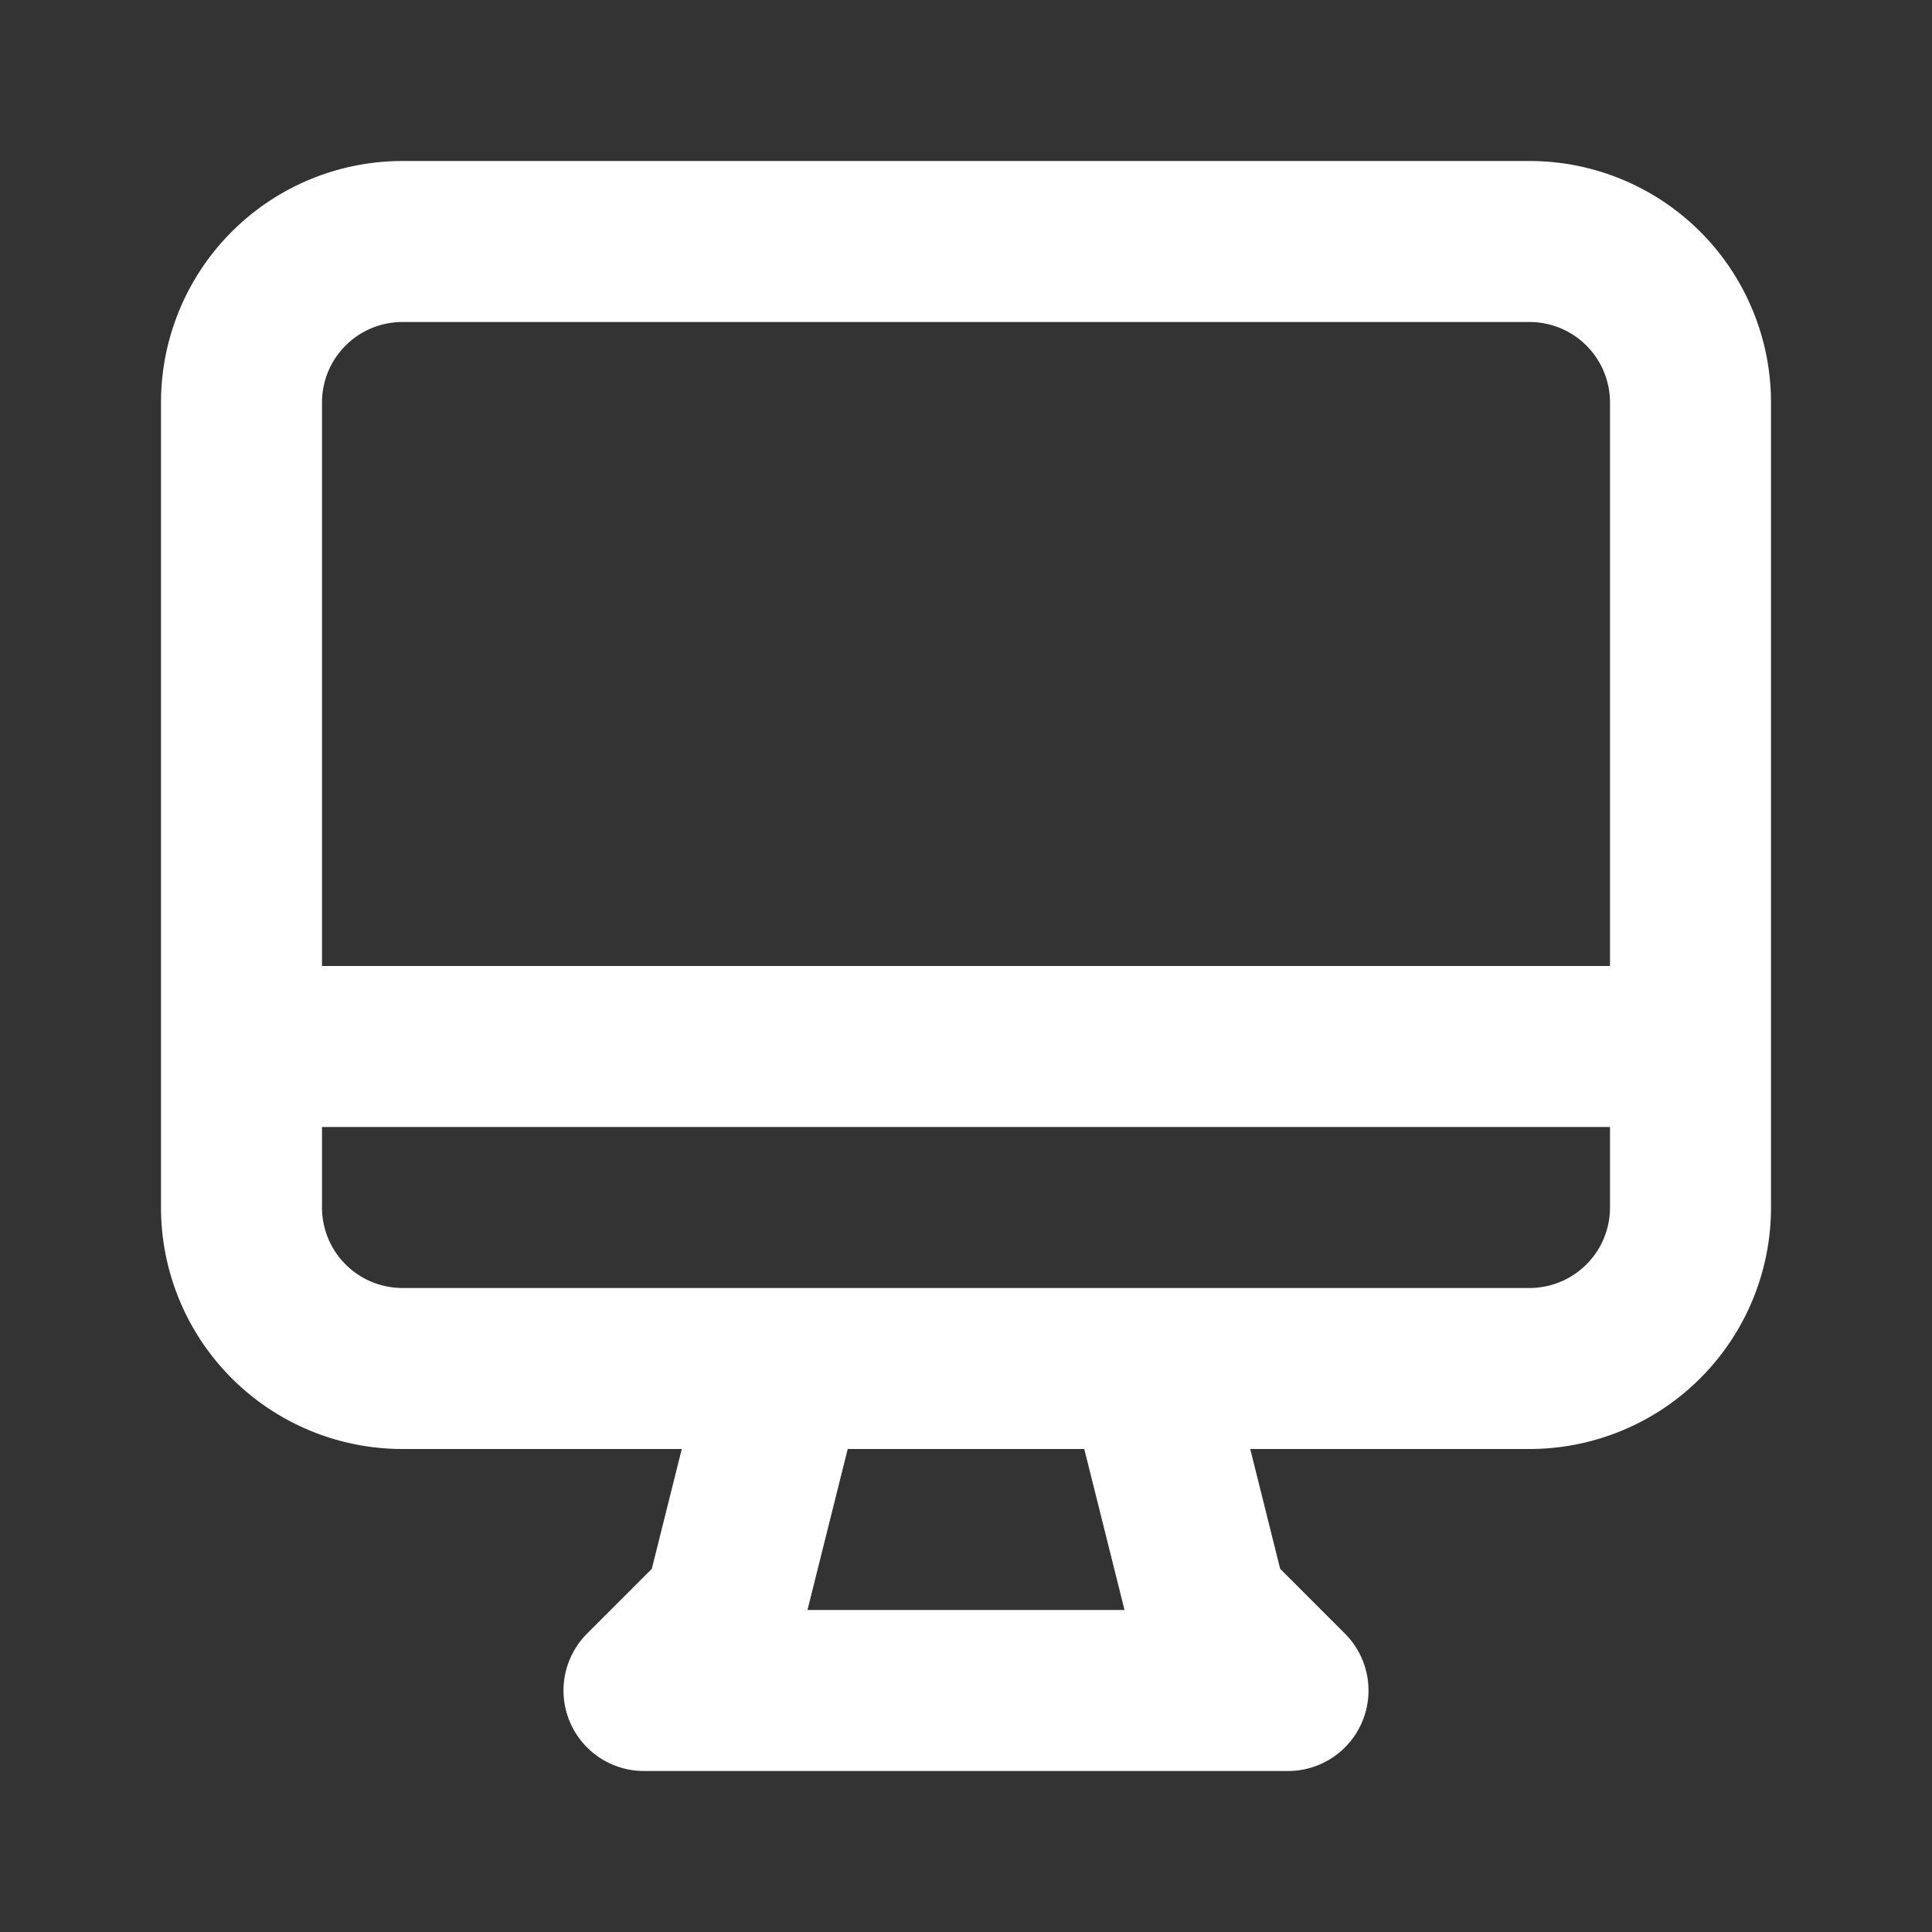 <svg stroke="currentColor" fill="none" stroke-width="0" viewBox="0 0 24 24" color="white" height="25" width="25" xmlns="http://www.w3.org/2000/svg" style="color: white;"><rect x="0" y="0" width="24" height="24" fill="#333333" stroke="none"/><path stroke-linecap="round" stroke-linejoin="round" stroke-width="2" d="M9.75 17L9 20l-1 1h8l-1-1-.75-3M3 13h18M5 17h14a2 2 0 002-2V5a2 2 0 00-2-2H5a2 2 0 00-2 2v10a2 2 0 002 2z"></path></svg>